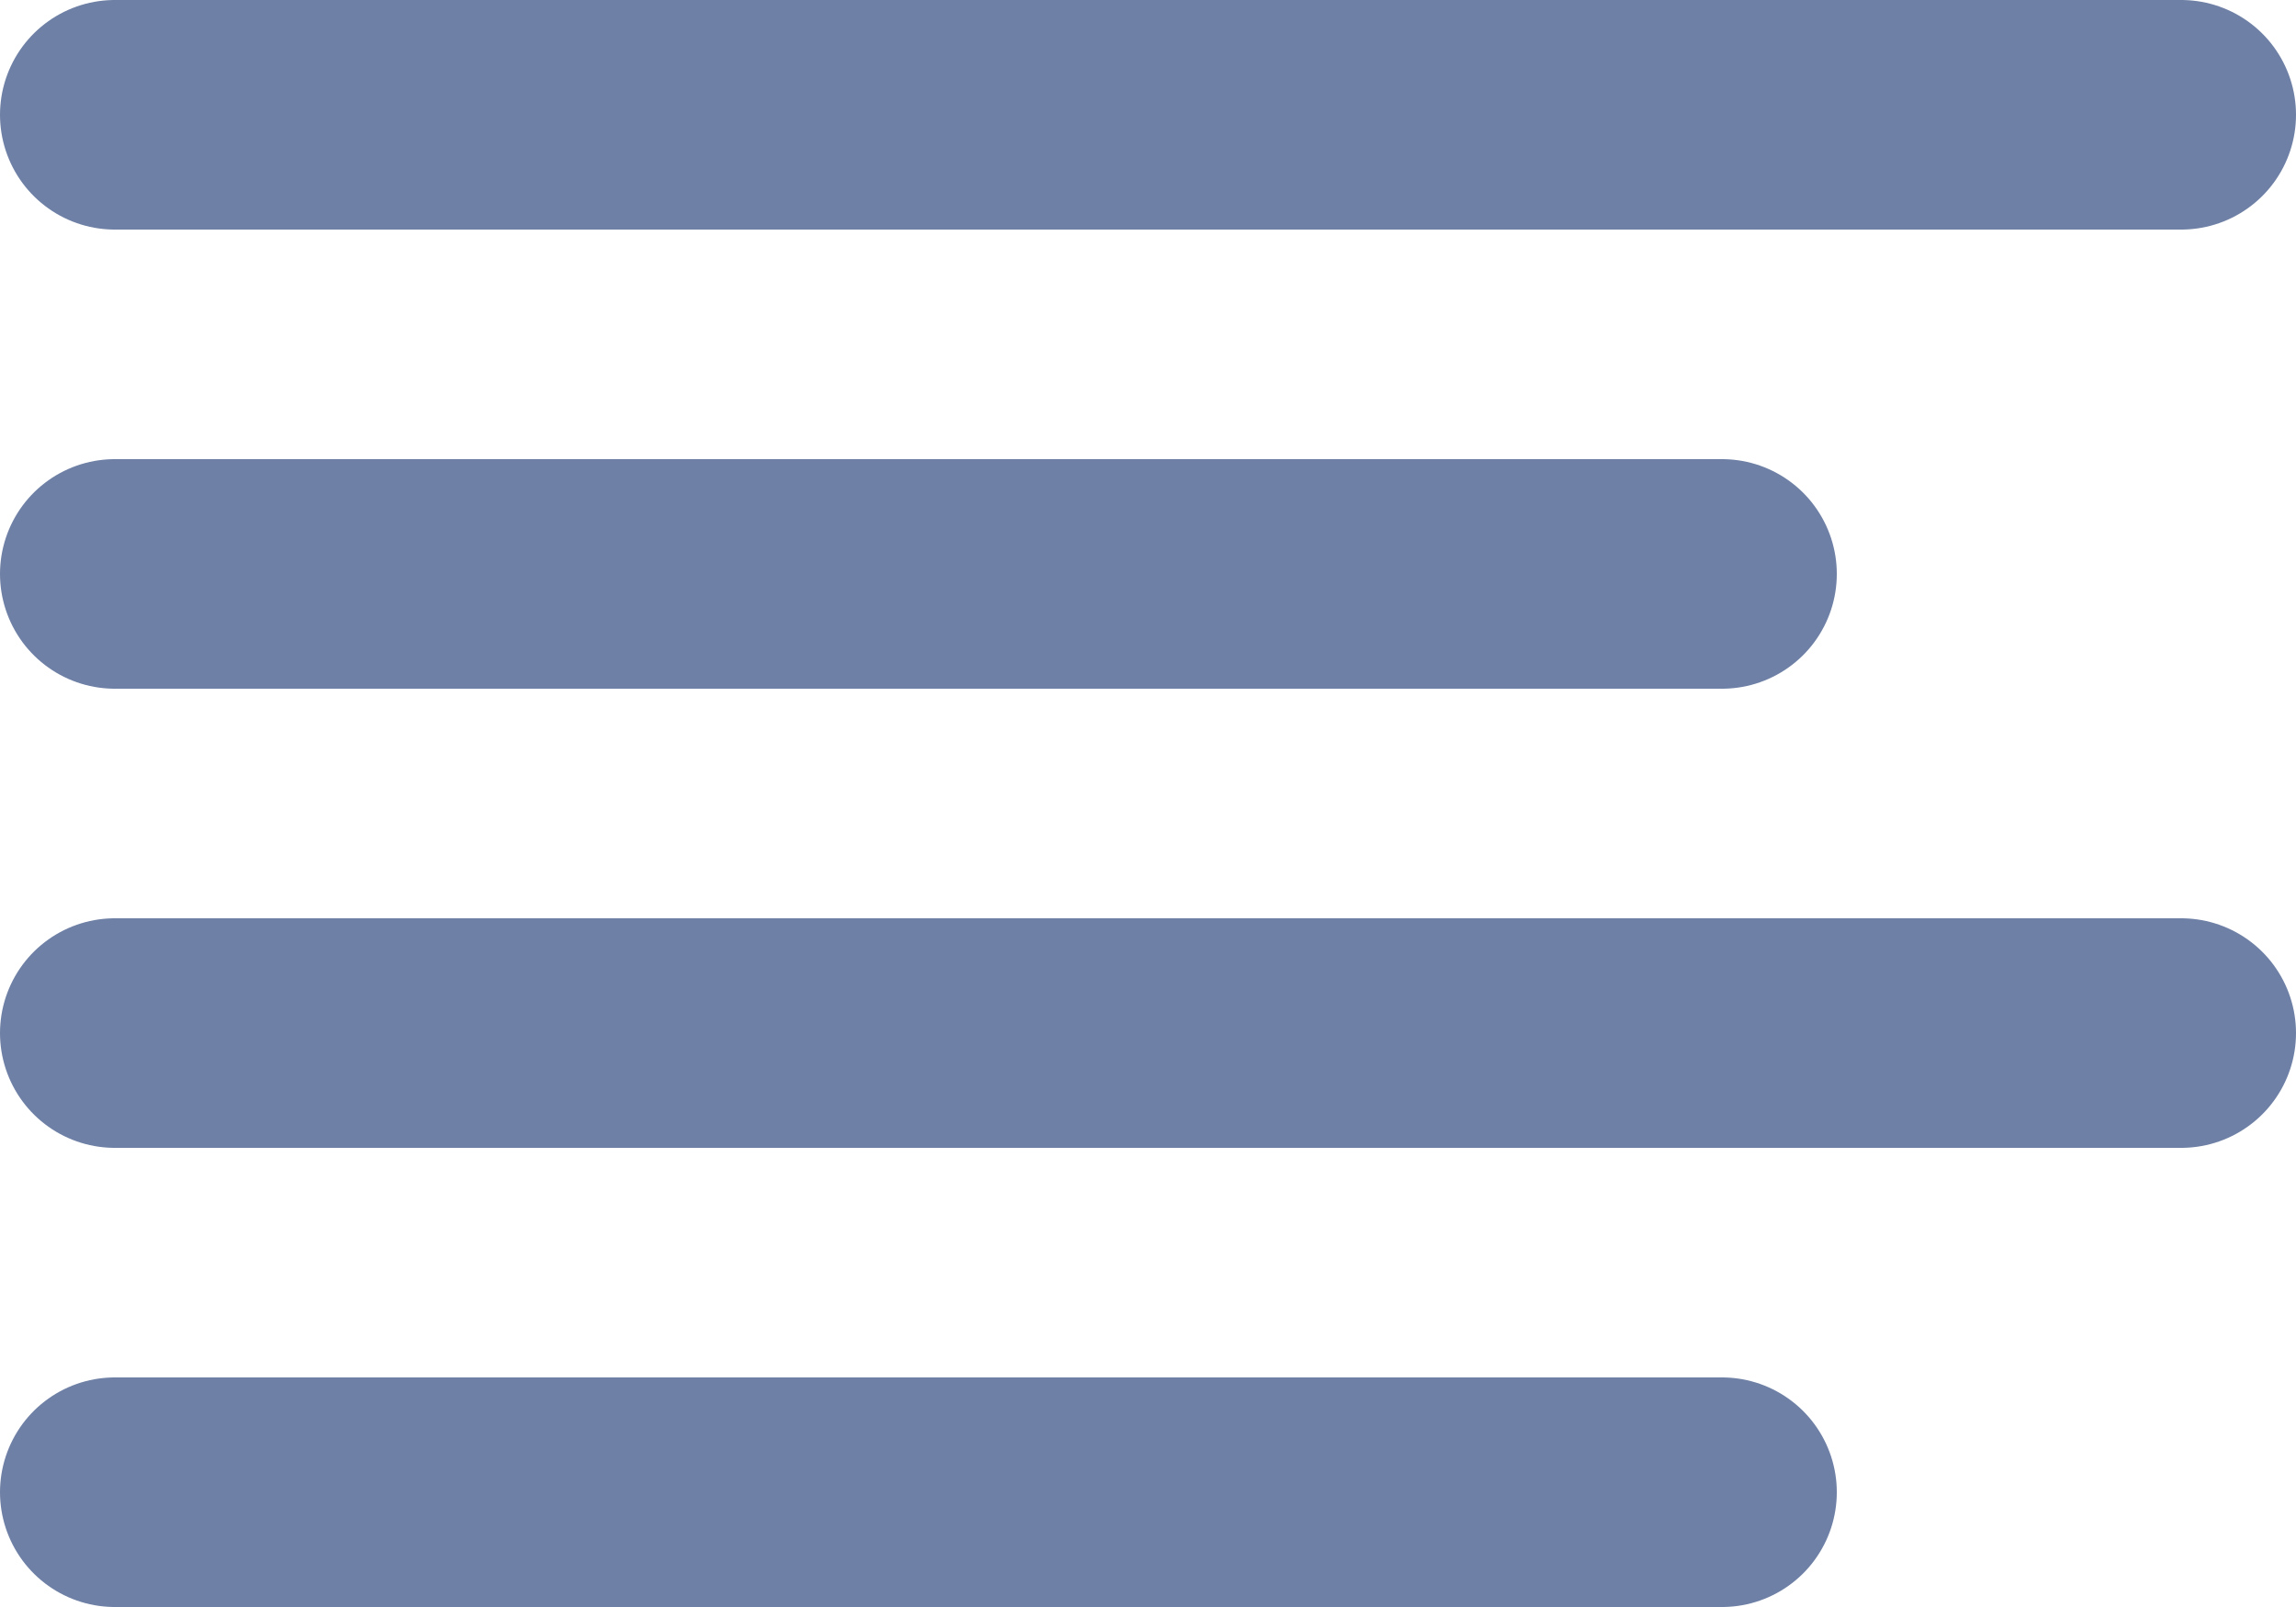 <?xml version="1.0" encoding="UTF-8"?>
<svg width="20px" height="14px" viewBox="0 0 20 14" version="1.1" xmlns="http://www.w3.org/2000/svg" xmlns:xlink="http://www.w3.org/1999/xlink">
    <!-- Generator: Sketch 51.3 (57544) - http://www.bohemiancoding.com/sketch -->
    <title>align-left</title>
    <desc>Created with Sketch.</desc>
    <defs></defs>
    <g id="Page-1" stroke="none" stroke-width="1" fill="none" fill-rule="evenodd" stroke-linecap="round" stroke-linejoin="round">
        <g id="align-left" transform="translate(1, 1)" stroke="#6E80A5" stroke-width="2">
            <path d="M14,4 L0,4" id="Shape"></path>
            <path d="M18,0 L0,0" id="Shape"></path>
            <path d="M18,8 L0,8" id="Shape"></path>
            <path d="M14,12 L0,12" id="Shape"></path>
        </g>
    </g>
</svg>